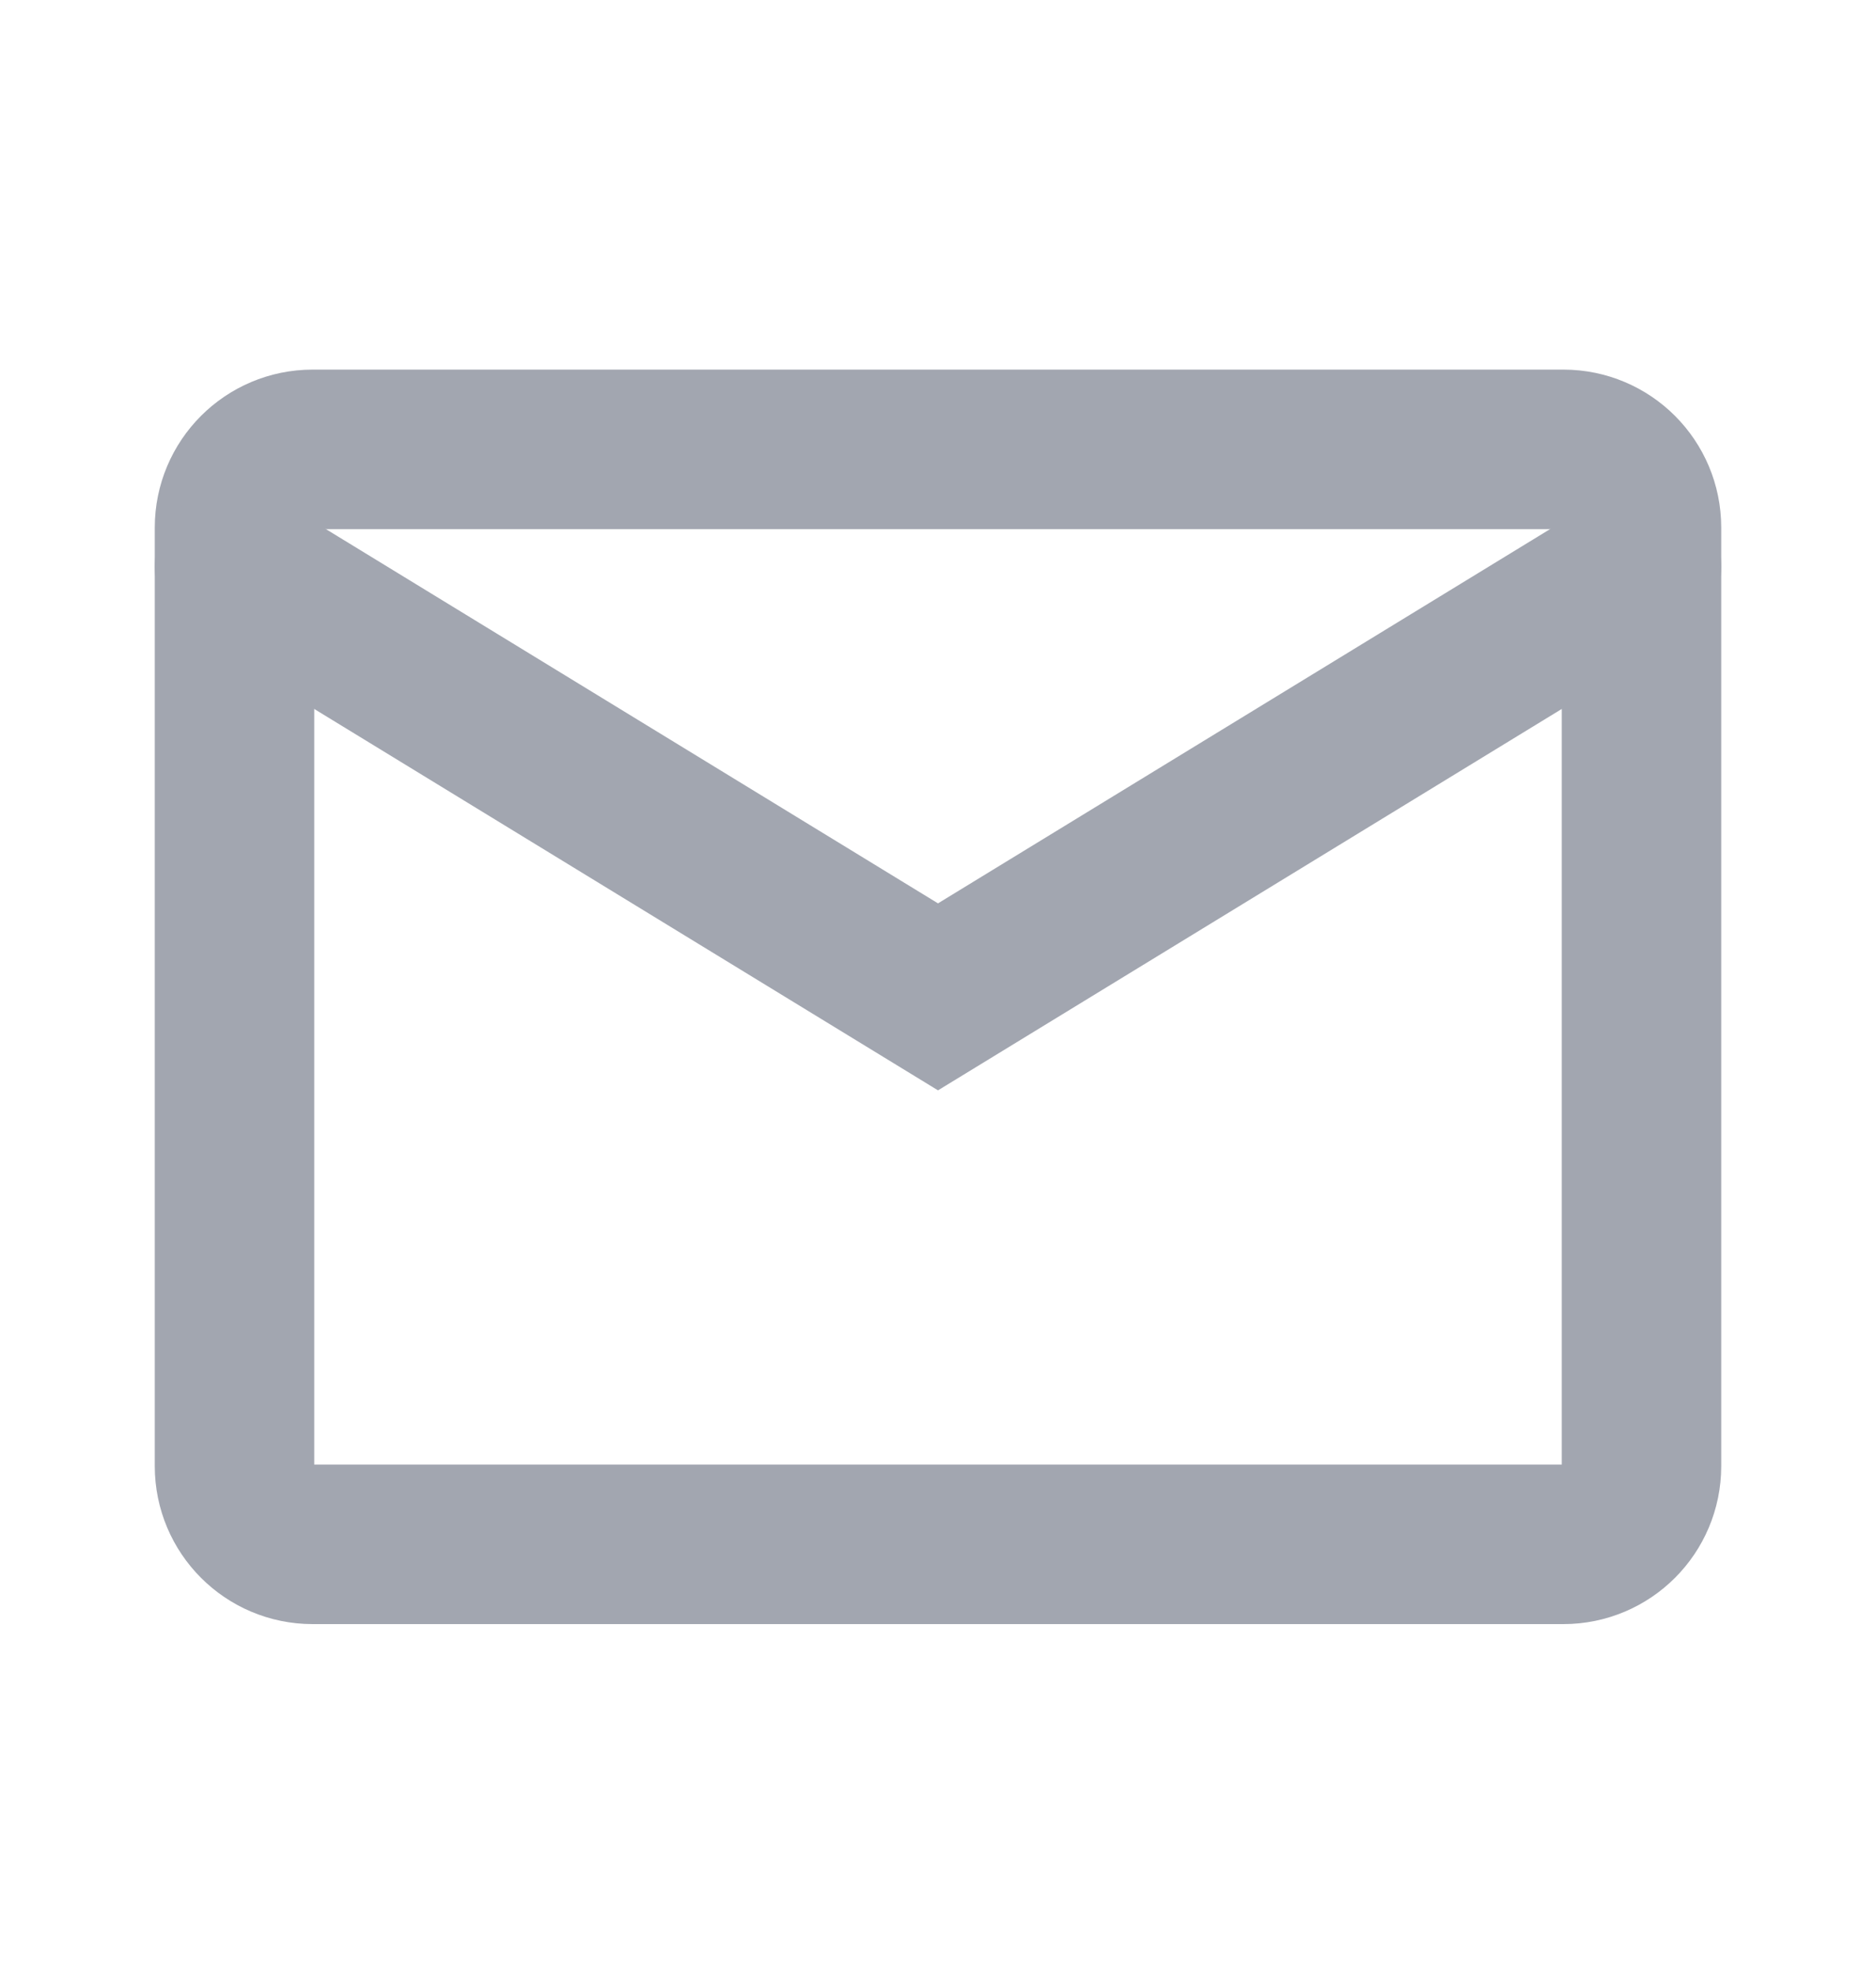 <svg width="20" height="21" viewBox="0 0 20 21" fill="none" xmlns="http://www.w3.org/2000/svg">
<path d="M16.667 4.788H3.333C2.873 4.788 2.5 5.161 2.5 5.621V15.621C2.5 16.081 2.873 16.454 3.333 16.454H16.667C17.127 16.454 17.5 16.081 17.5 15.621V5.621C17.5 5.161 17.127 4.788 16.667 4.788Z" stroke="#A2A6B0" stroke-width="1.7" stroke-linecap="round"/>
<path d="M2.5 6.038L10 10.621L17.5 6.038" stroke="#A2A6B0" stroke-width="1.7" stroke-linecap="round"/>
</svg>
